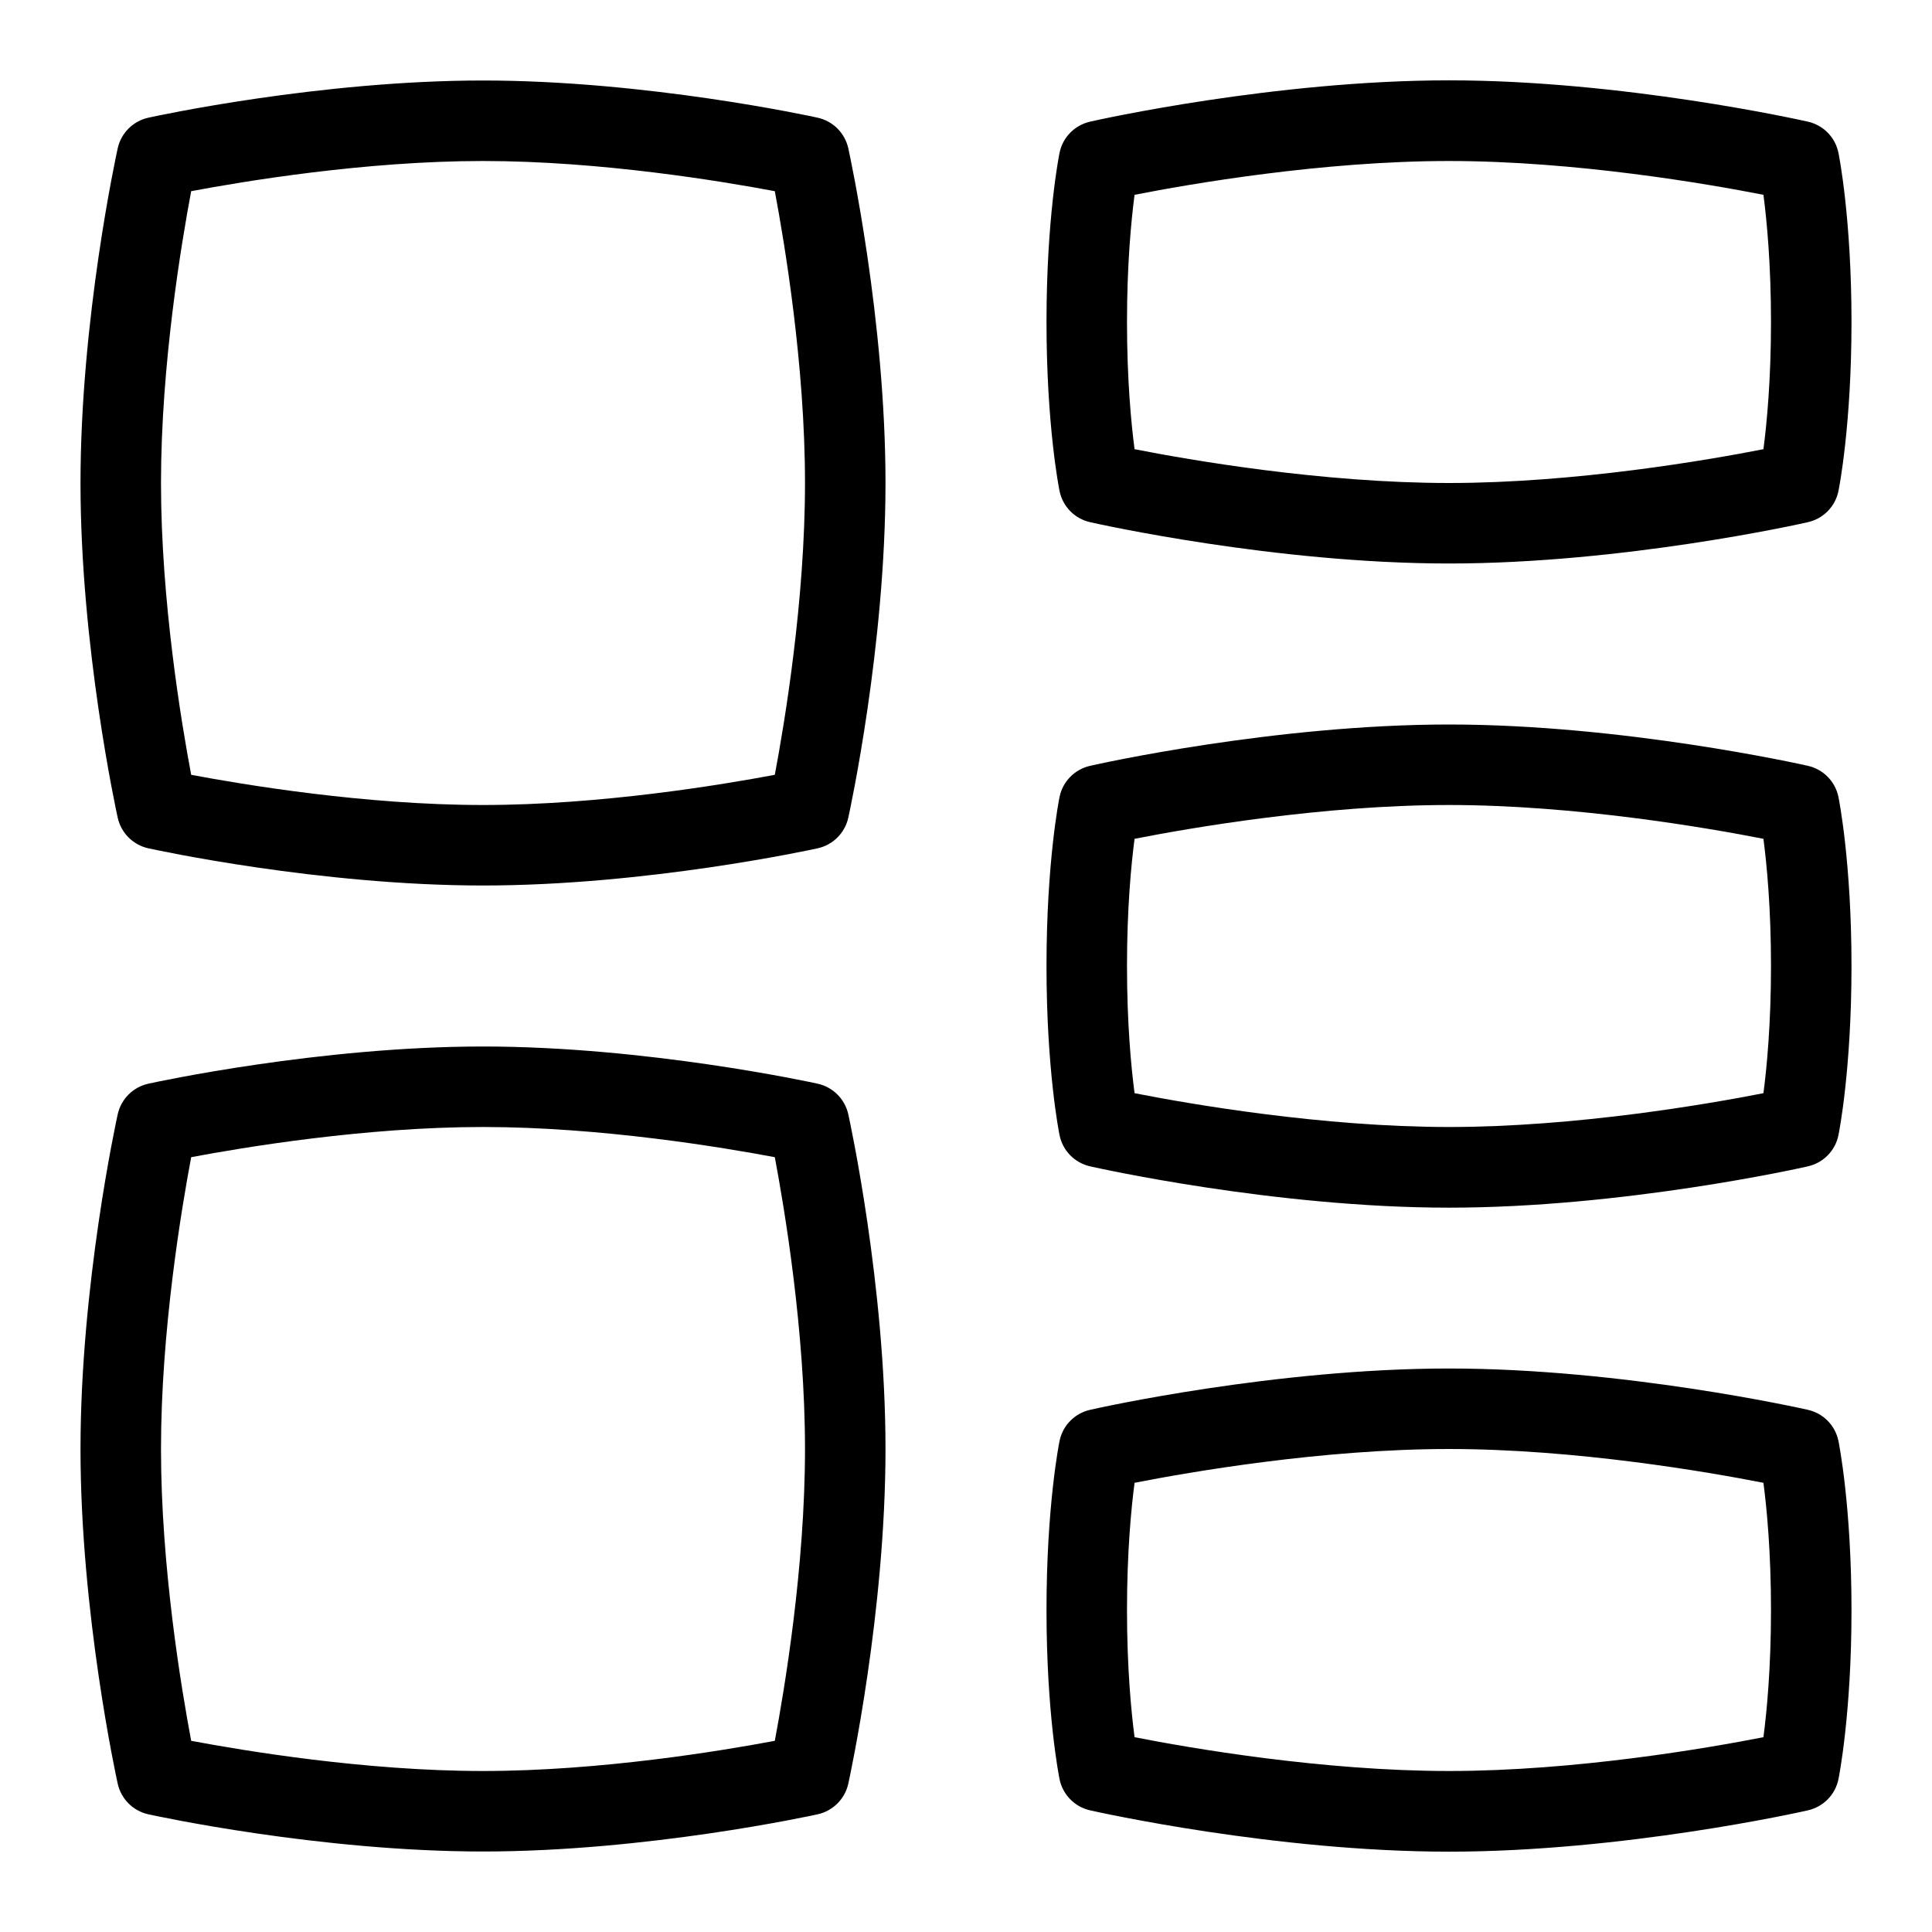 <svg id="Layer_1" viewBox="0 0 24 24" xmlns="http://www.w3.org/2000/svg" data-name="Layer 1"><path d="m10.157 1.462c-.086-.019-2.126-.462-4.157-.462s-4.071.443-4.157.462c-.19.042-.339.19-.381.381-.019.086-.462 2.126-.462 4.157s.443 4.071.462 4.157c.042.19.19.339.381.381.086.019 2.126.462 4.157.462s4.071-.443 4.157-.462c.19-.042.339-.19.381-.381.019-.086.462-2.126.462-4.157s-.443-4.071-.462-4.157c-.042-.19-.19-.339-.381-.381zm-.532 8.163c-.643.121-2.158.375-3.625.375s-2.982-.254-3.625-.375c-.121-.643-.375-2.158-.375-3.625s.254-2.982.375-3.625c.643-.121 2.158-.375 3.625-.375s2.982.254 3.625.375c.121.643.375 2.158.375 3.625s-.254 2.982-.375 3.625zm.532 3.837c-.086-.019-2.126-.462-4.157-.462s-4.071.443-4.157.462c-.19.042-.339.19-.381.381-.019.086-.462 2.126-.462 4.157s.443 4.071.462 4.157c.042.19.19.339.381.381.086.019 2.126.462 4.157.462s4.071-.443 4.157-.462c.19-.042.339-.19.381-.381.019-.086.462-2.126.462-4.157s-.443-4.071-.462-4.157c-.042-.19-.19-.339-.381-.381zm-.532 8.163c-.643.121-2.158.375-3.625.375s-2.982-.254-3.625-.375c-.121-.643-.375-2.158-.375-3.625s.254-2.982.375-3.625c.643-.121 2.158-.375 3.625-.375s2.982.254 3.625.375c.121.643.375 2.158.375 3.625s-.254 2.982-.375 3.625zm3.918-15.138c.093.021 2.299.513 4.457.513s4.364-.491 4.457-.513c.192-.043.342-.194.381-.388.007-.033.162-.814.162-2.1s-.155-2.066-.162-2.1c-.039-.193-.188-.345-.381-.388-.093-.021-2.299-.513-4.457-.513s-4.364.491-4.457.513c-.192.043-.342.194-.381.388-.007.033-.162.814-.162 2.1s.155 2.066.162 2.1c.039.193.188.345.381.388zm.551-4.067c.687-.135 2.335-.42 3.906-.42s3.22.285 3.906.42c.042.319.094.865.094 1.58s-.052 1.261-.094 1.58c-.687.135-2.335.42-3.906.42s-3.22-.285-3.906-.42c-.042-.319-.094-.865-.094-1.58s.052-1.261.094-1.58zm8.363 7.093c-.093-.021-2.299-.513-4.457-.513s-4.364.491-4.457.513c-.192.043-.342.194-.381.388-.007.033-.162.814-.162 2.1s.155 2.066.162 2.1c.039.193.188.345.381.388.093.021 2.299.513 4.457.513s4.364-.491 4.457-.513c.192-.043.342-.194.381-.388.007-.033.162-.814.162-2.1s-.155-2.066-.162-2.1c-.039-.193-.188-.345-.381-.388zm-.551 4.067c-.687.135-2.335.42-3.906.42s-3.22-.285-3.906-.42c-.042-.319-.094-.865-.094-1.58s.052-1.261.094-1.58c.687-.135 2.335-.42 3.906-.42s3.22.285 3.906.42c.042.319.094.865.094 1.58s-.052 1.261-.094 1.58zm.551 3.933c-.093-.021-2.299-.513-4.457-.513s-4.364.491-4.457.513c-.192.043-.342.194-.381.388-.007.033-.162.814-.162 2.1s.155 2.066.162 2.1c.039.193.188.345.381.388.093.021 2.299.513 4.457.513s4.364-.491 4.457-.513c.192-.043.342-.194.381-.388.007-.033.162-.814.162-2.1s-.155-2.066-.162-2.1c-.039-.193-.188-.345-.381-.388zm-.551 4.067c-.687.135-2.335.42-3.906.42s-3.22-.285-3.906-.42c-.042-.319-.094-.865-.094-1.58s.052-1.261.094-1.58c.687-.135 2.335-.42 3.906-.42s3.22.285 3.906.42c.042.319.094.865.094 1.58s-.052 1.261-.094 1.58z"/></svg>